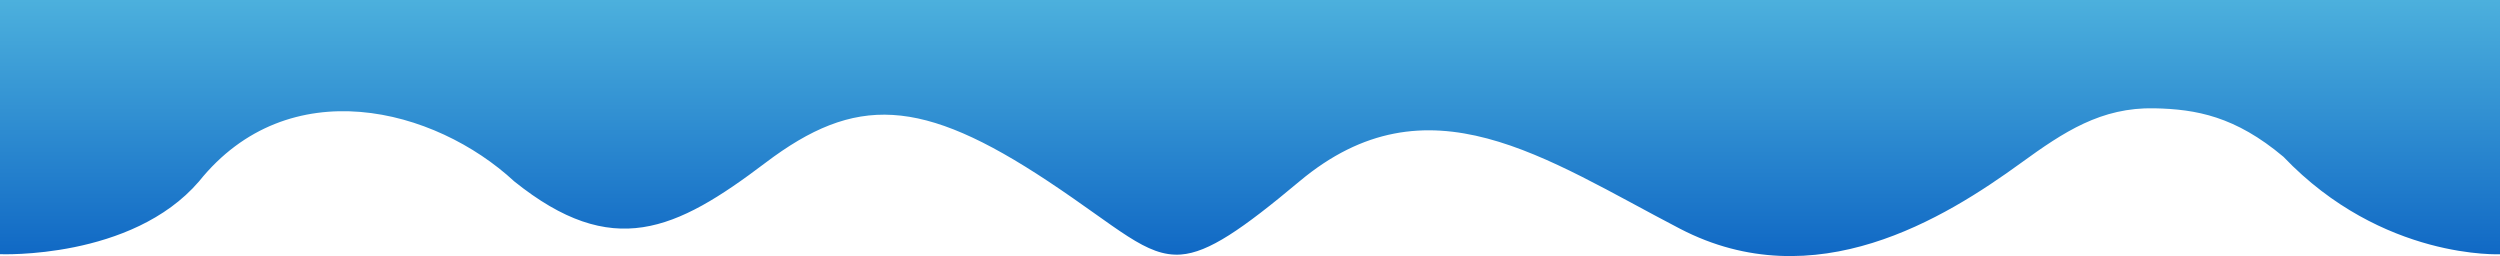 <svg xmlns="http://www.w3.org/2000/svg" xmlns:xlink="http://www.w3.org/1999/xlink" width="1920" height="196.666" viewBox="0 0 1920 196.666">
    <defs>
        <linearGradient id="linear-gradient" x1="0.5" x2="0.5" y2="1" gradientUnits="objectBoundingBox">
            <stop offset="0" stop-color="#4cb0dd"/>
            <stop offset="1" stop-color="#0f67c4"/>
        </linearGradient>
    </defs>
    <path id="Path_869" data-name="Path 869" d="M4398.23,1057.1s101.107,4.265,152.843-55.913c68.783-85.724,181.061-56.538,242.1,0,75.494,60.565,123.852,37.993,192.883-14.247s119.438-50.6,217.247,14.247c54.088,35.858,75.132,58.138,101.906,56.159,21.18-1.564,46.906-19.281,90.977-56.159,98.59-82.5,188.751-17.456,292.3,36.367s203.1-7.873,261.985-50.615c32.8-23.807,61.457-42.734,102.342-41.88,32.1.67,62.119,6.141,99.1,37.232,76.13,79.7,167.213,74.841,167.213,74.841l.875-195.25H4398.23Z" transform="translate(-4398.23 -861.882)" fill="url(#linear-gradient)"/>
</svg>
